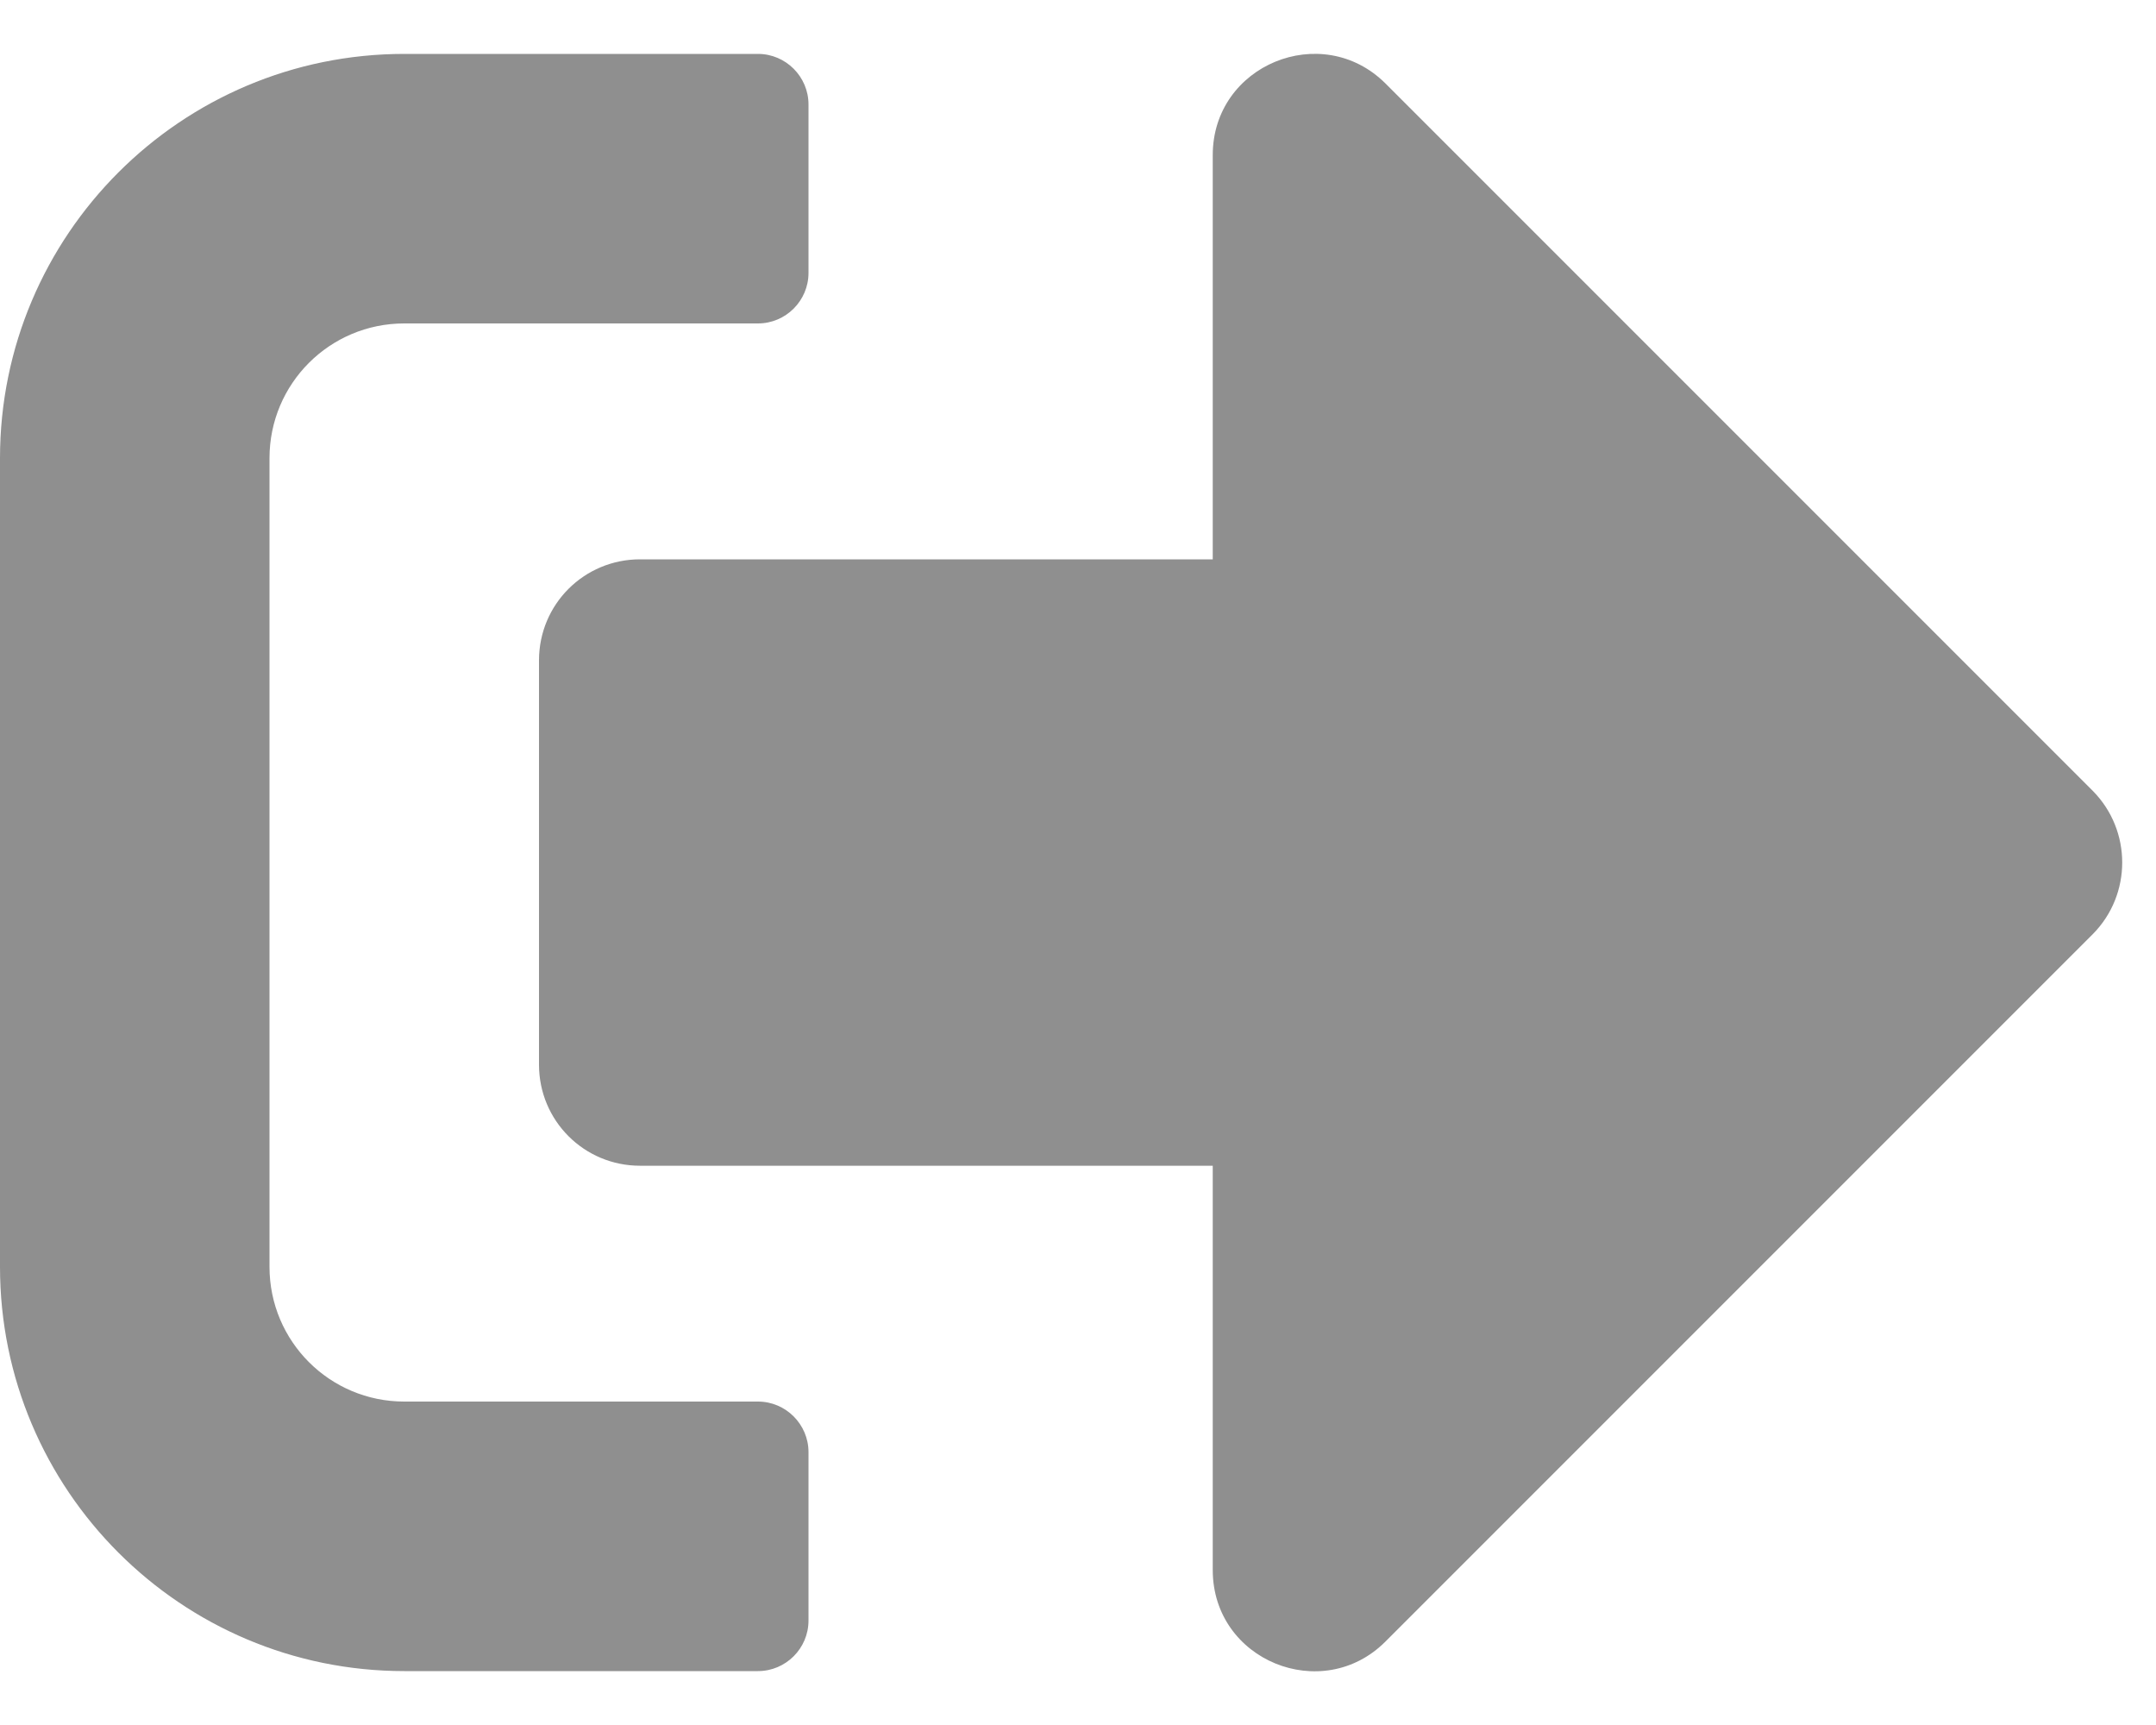 <svg width="30" height="24" viewBox="0 0 30 24" fill="none" xmlns="http://www.w3.org/2000/svg">
<path d="M29.121 12.996L19.277 22.84C18.398 23.719 16.875 23.104 16.875 21.844V16.219H8.906C8.127 16.219 7.5 15.592 7.5 14.813V9.188C7.5 8.408 8.127 7.782 8.906 7.782H16.875V2.157C16.875 0.903 18.393 0.282 19.277 1.16L29.121 11.004C29.666 11.555 29.666 12.446 29.121 12.996ZM11.25 22.547V20.203C11.25 19.817 10.934 19.5 10.547 19.5H5.625C4.588 19.5 3.75 18.662 3.75 17.625V6.375C3.75 5.338 4.588 4.5 5.625 4.5H10.547C10.934 4.5 11.25 4.184 11.25 3.797V1.453C11.25 1.067 10.934 0.75 10.547 0.75H5.625C2.52 0.75 0 3.27 0 6.375V17.625C0 20.731 2.52 23.25 5.625 23.25H10.547C10.934 23.25 11.25 22.934 11.25 22.547Z" fill="#8F8F8F"/>
</svg>
